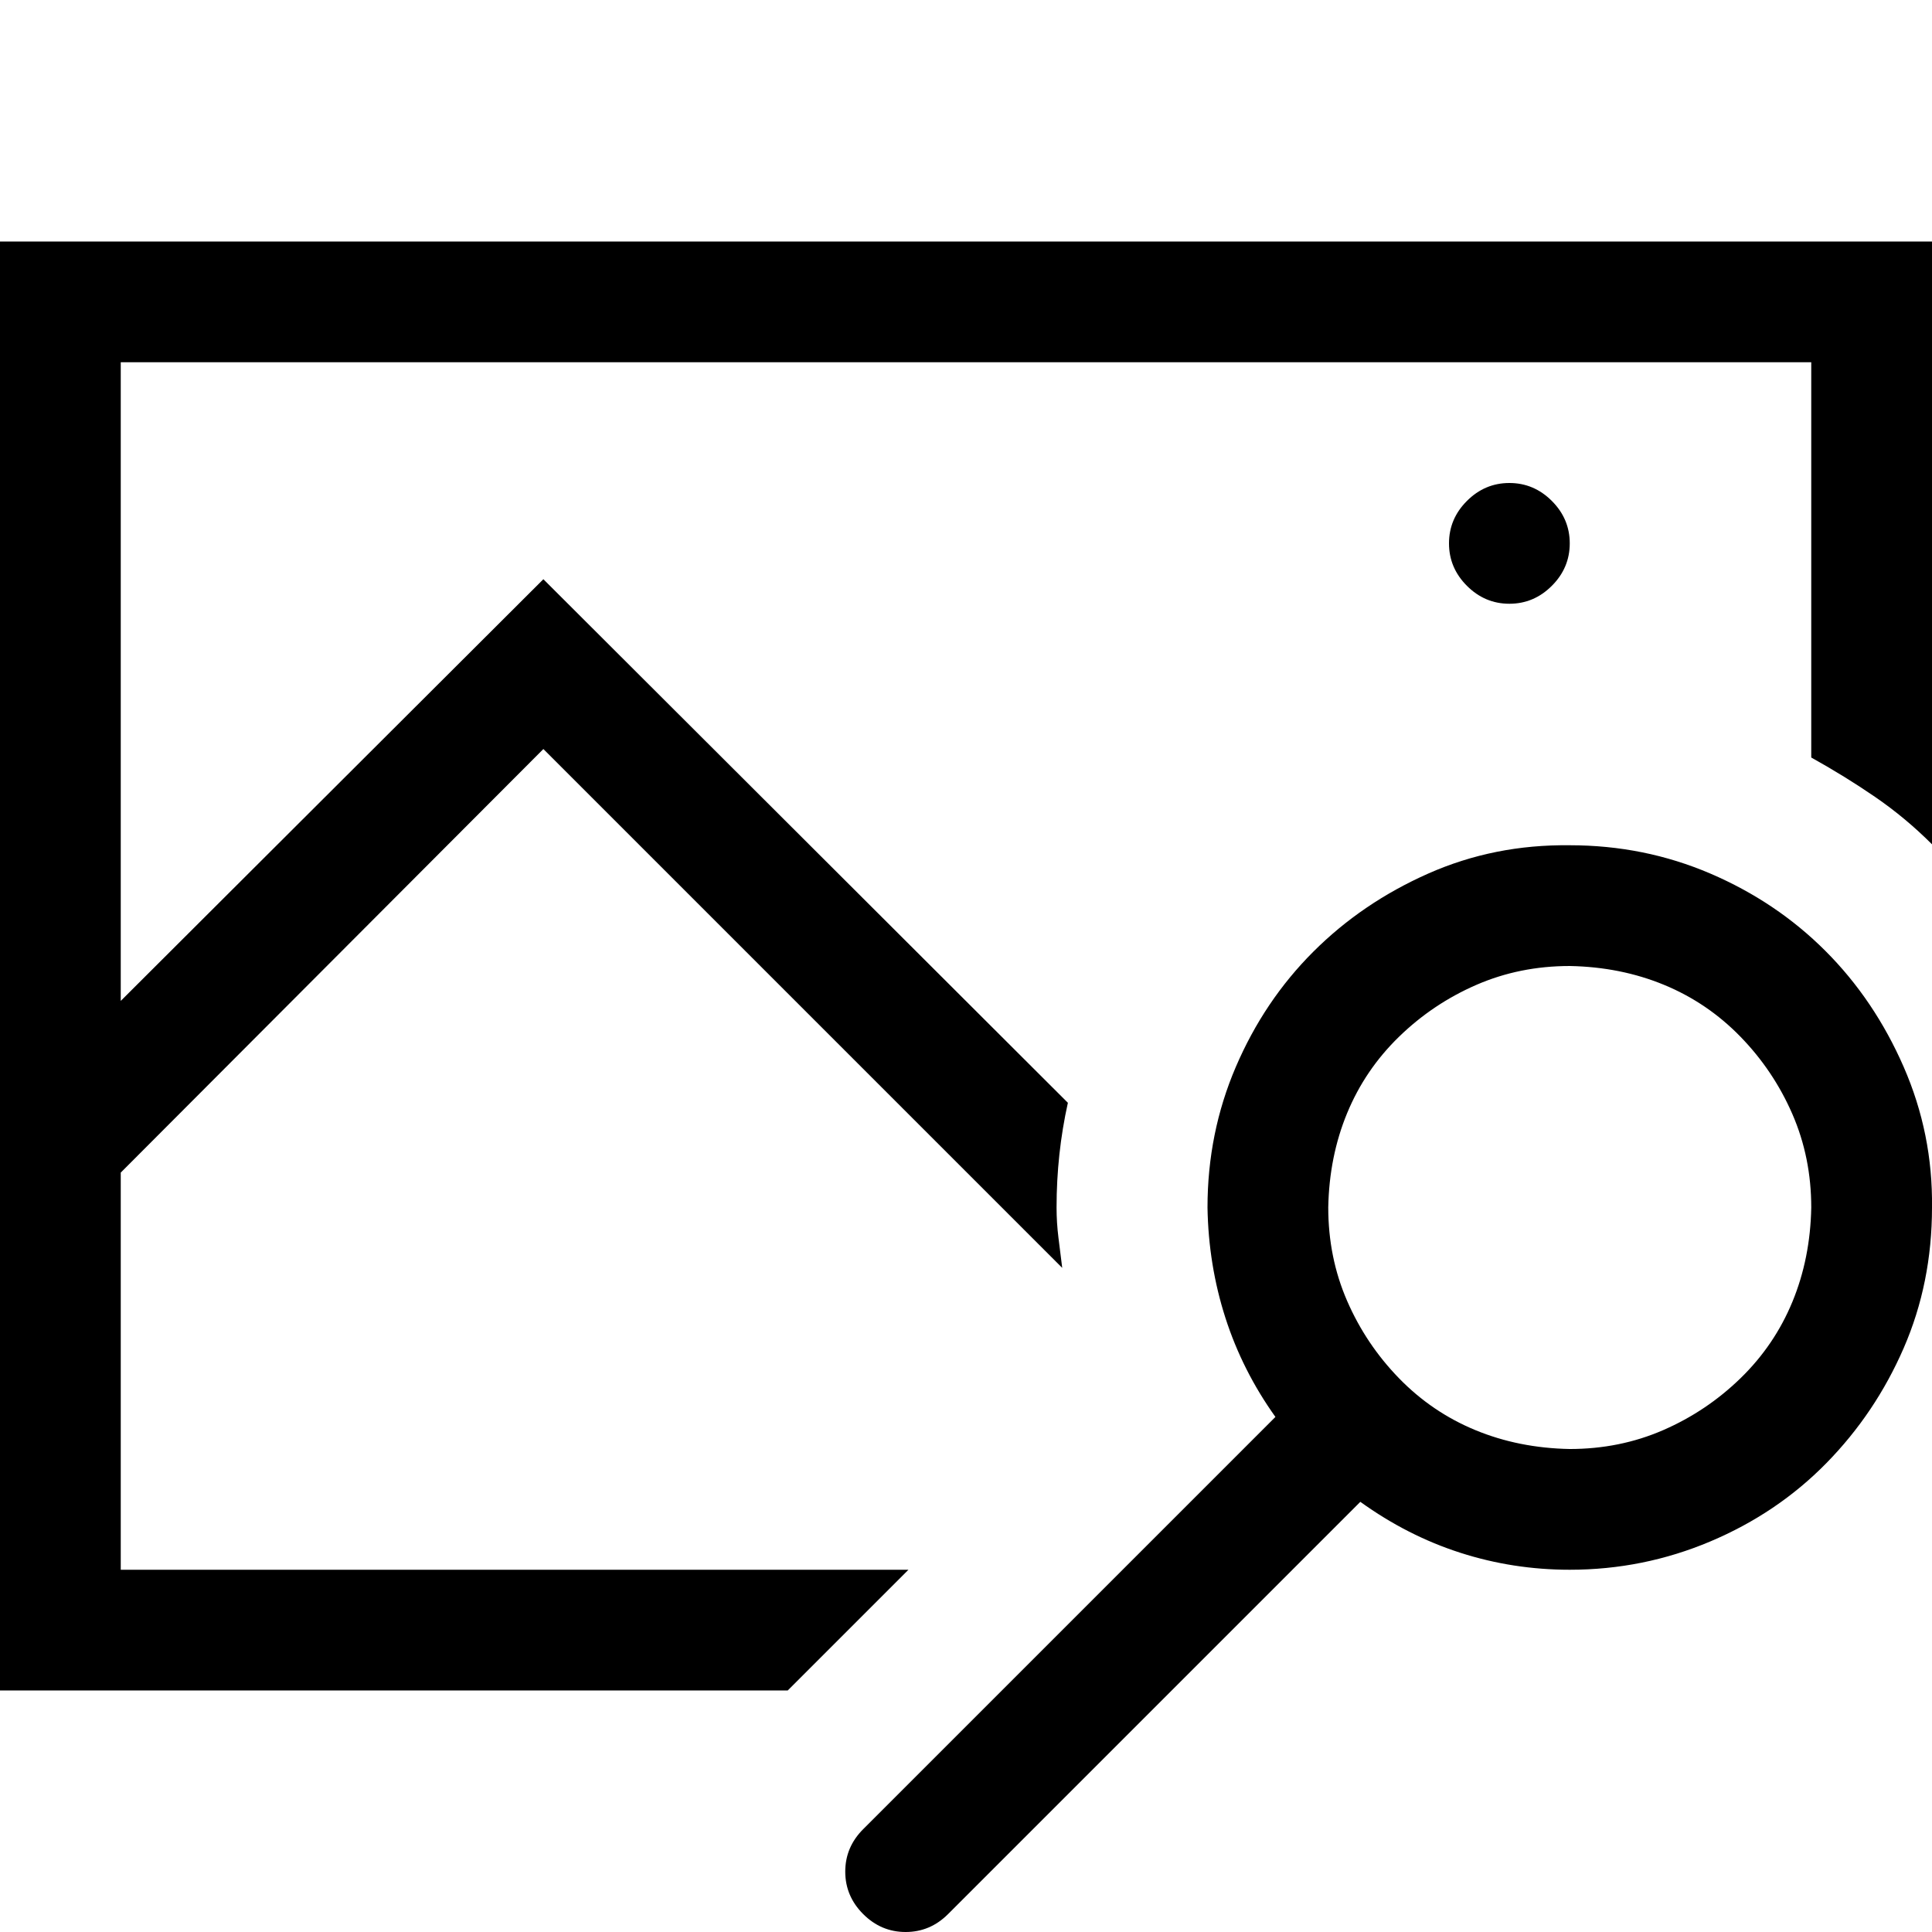<svg xmlns="http://www.w3.org/2000/svg" width="1em" height="1em" viewBox="0 0 2048 2048"><path fill="currentColor" d="M1664 576q0 26-19 45t-45 19t-45-19t-19-45t19-45t45-19t45 19t19 45m384-320v639q-28-28-60-50t-68-42V384H128v677l448-447l556 555q-12 54-12 111q0 16 2 32t4 32L576 794l-448 449v421h835l-128 128H0V256zm-384 640q79 0 149 30t122 82t83 123t30 149q0 80-30 149t-82 122t-123 83t-149 30q-60 0-116-18t-106-54l-437 437q-19 19-45 19t-45-19t-19-45t19-45l437-437q-35-49-53-105t-19-117q0-79 30-149t82-122t122-83t150-30m0 640q53 0 99-20t82-55t55-81t20-100q0-53-20-99t-55-82t-81-55t-100-20q-53 0-99 20t-82 55t-55 81t-20 100q0 53 20 99t55 82t81 55t100 20"/></svg>
